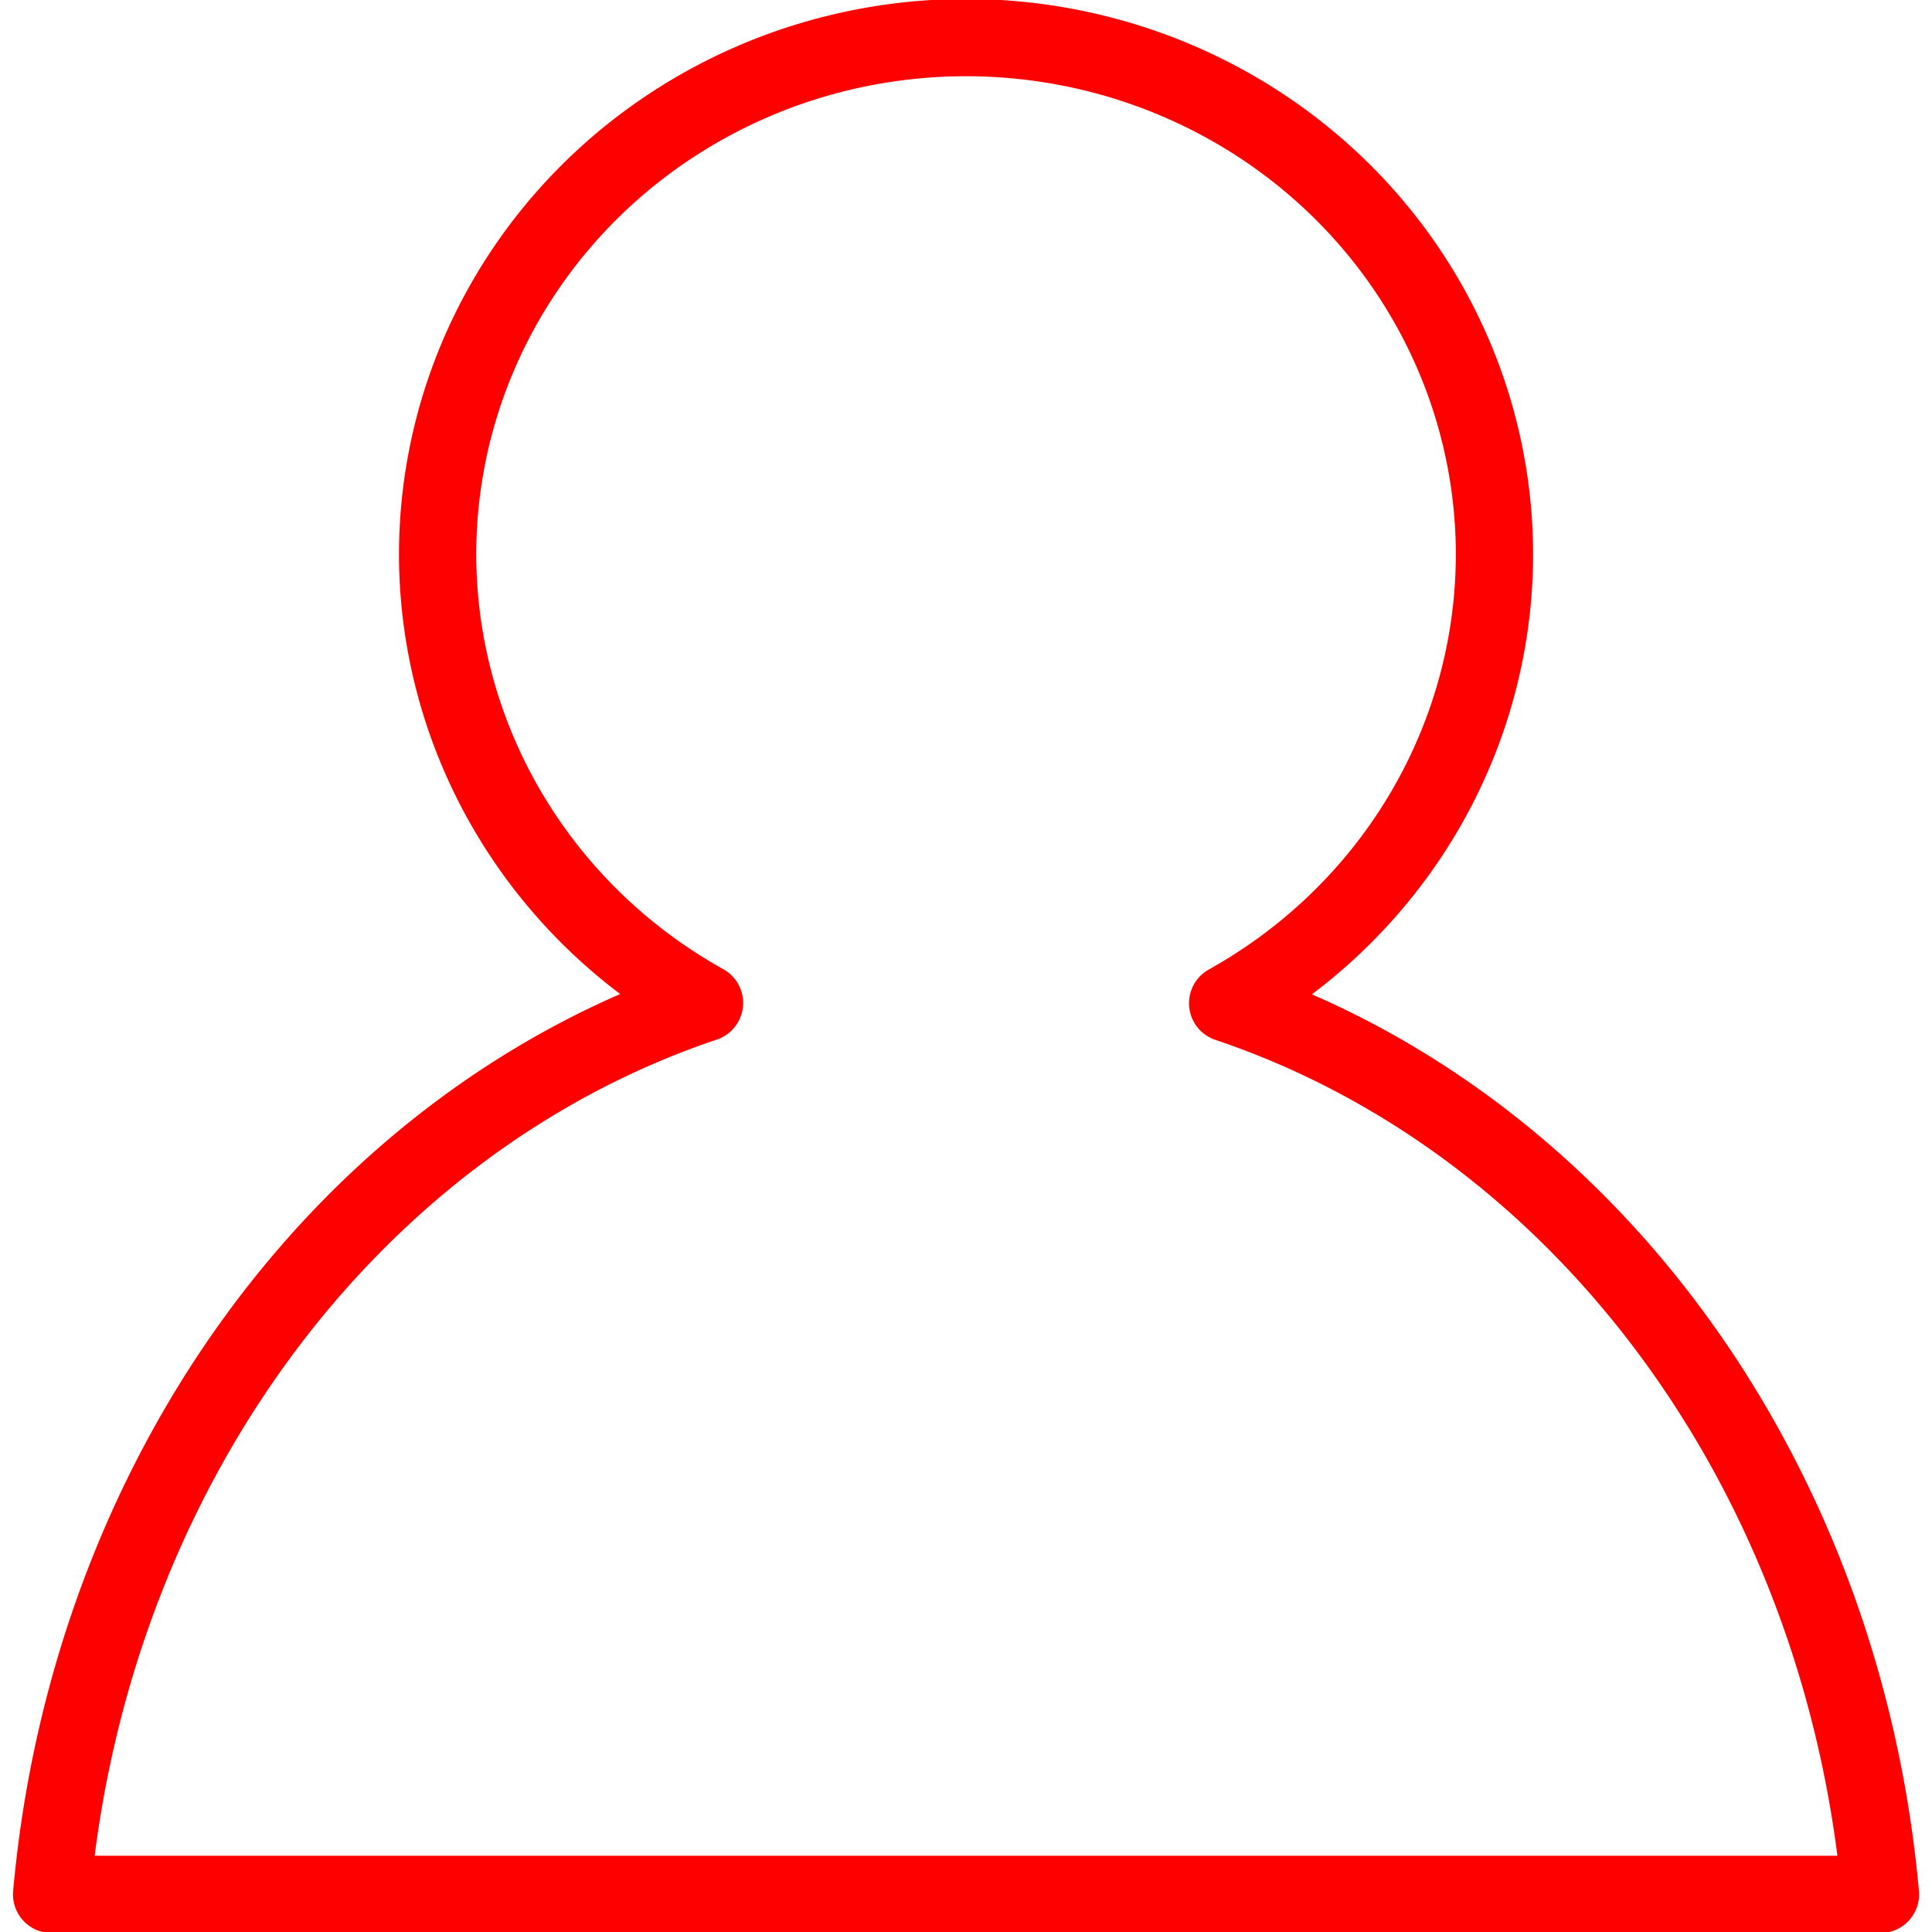 <?xml version="1.0" encoding="UTF-8" standalone="no"?>
<!-- Created with Inkscape (http://www.inkscape.org/) -->

<svg
   xmlns:dc="http://purl.org/dc/elements/1.1/"
   xmlns:cc="http://creativecommons.org/ns#"
   xmlns:rdf="http://www.w3.org/1999/02/22-rdf-syntax-ns#"
   xmlns:svg="http://www.w3.org/2000/svg"
   xmlns="http://www.w3.org/2000/svg"
   xmlns:sodipodi="http://sodipodi.sourceforge.net/DTD/sodipodi-0.dtd"
   xmlns:inkscape="http://www.inkscape.org/namespaces/inkscape"
   width="100"
   height="100"
   viewBox="0 0 26.458 26.458"
   version="1.1"
   id="svg6484"
   inkscape:version="0.92.1 r15371"
   sodipodi:docname="user5.svg">
  <defs
     id="defs6478" />
  <sodipodi:namedview
     id="base"
     pagecolor="#ffffff"
     bordercolor="#666666"
     borderopacity="1.0"
     inkscape:pageopacity="0.0"
     inkscape:pageshadow="2"
     inkscape:zoom="3.959798"
     inkscape:cx="77.36984"
     inkscape:cy="47.200616"
     inkscape:document-units="mm"
     inkscape:current-layer="layer1"
     showgrid="false"
     units="px"
     inkscape:window-width="1366"
     inkscape:window-height="705"
     inkscape:window-x="-8"
     inkscape:window-y="-8"
     inkscape:window-maximized="1" />
  <g
     inkscape:label="Layer 1"
     inkscape:groupmode="layer"
     id="layer1"
     transform="translate(0,-270.542)">
    <path
       style="opacity:1;fill:none;fill-opacity:1;stroke:#FF0000;stroke-width:1.058;stroke-linecap:round;stroke-linejoin:round;stroke-miterlimit:4;stroke-dasharray:none;stroke-opacity:1"
       d="m 13.229,271.057 a 7.236,7.079 0 0 0 -7.236,7.079 7.236,7.079 0 0 0 3.655,6.141 12.592,14.228 0 0 0 -8.941,12.208 H 25.752 a 12.592,14.228 0 0 0 -8.94,-12.204 7.236,7.079 0 0 0 3.654,-6.145 7.236,7.079 0 0 0 -7.237,-7.079 z"
       id="path5300"
       inkscape:connector-curvature="0" />
  </g>
</svg>
